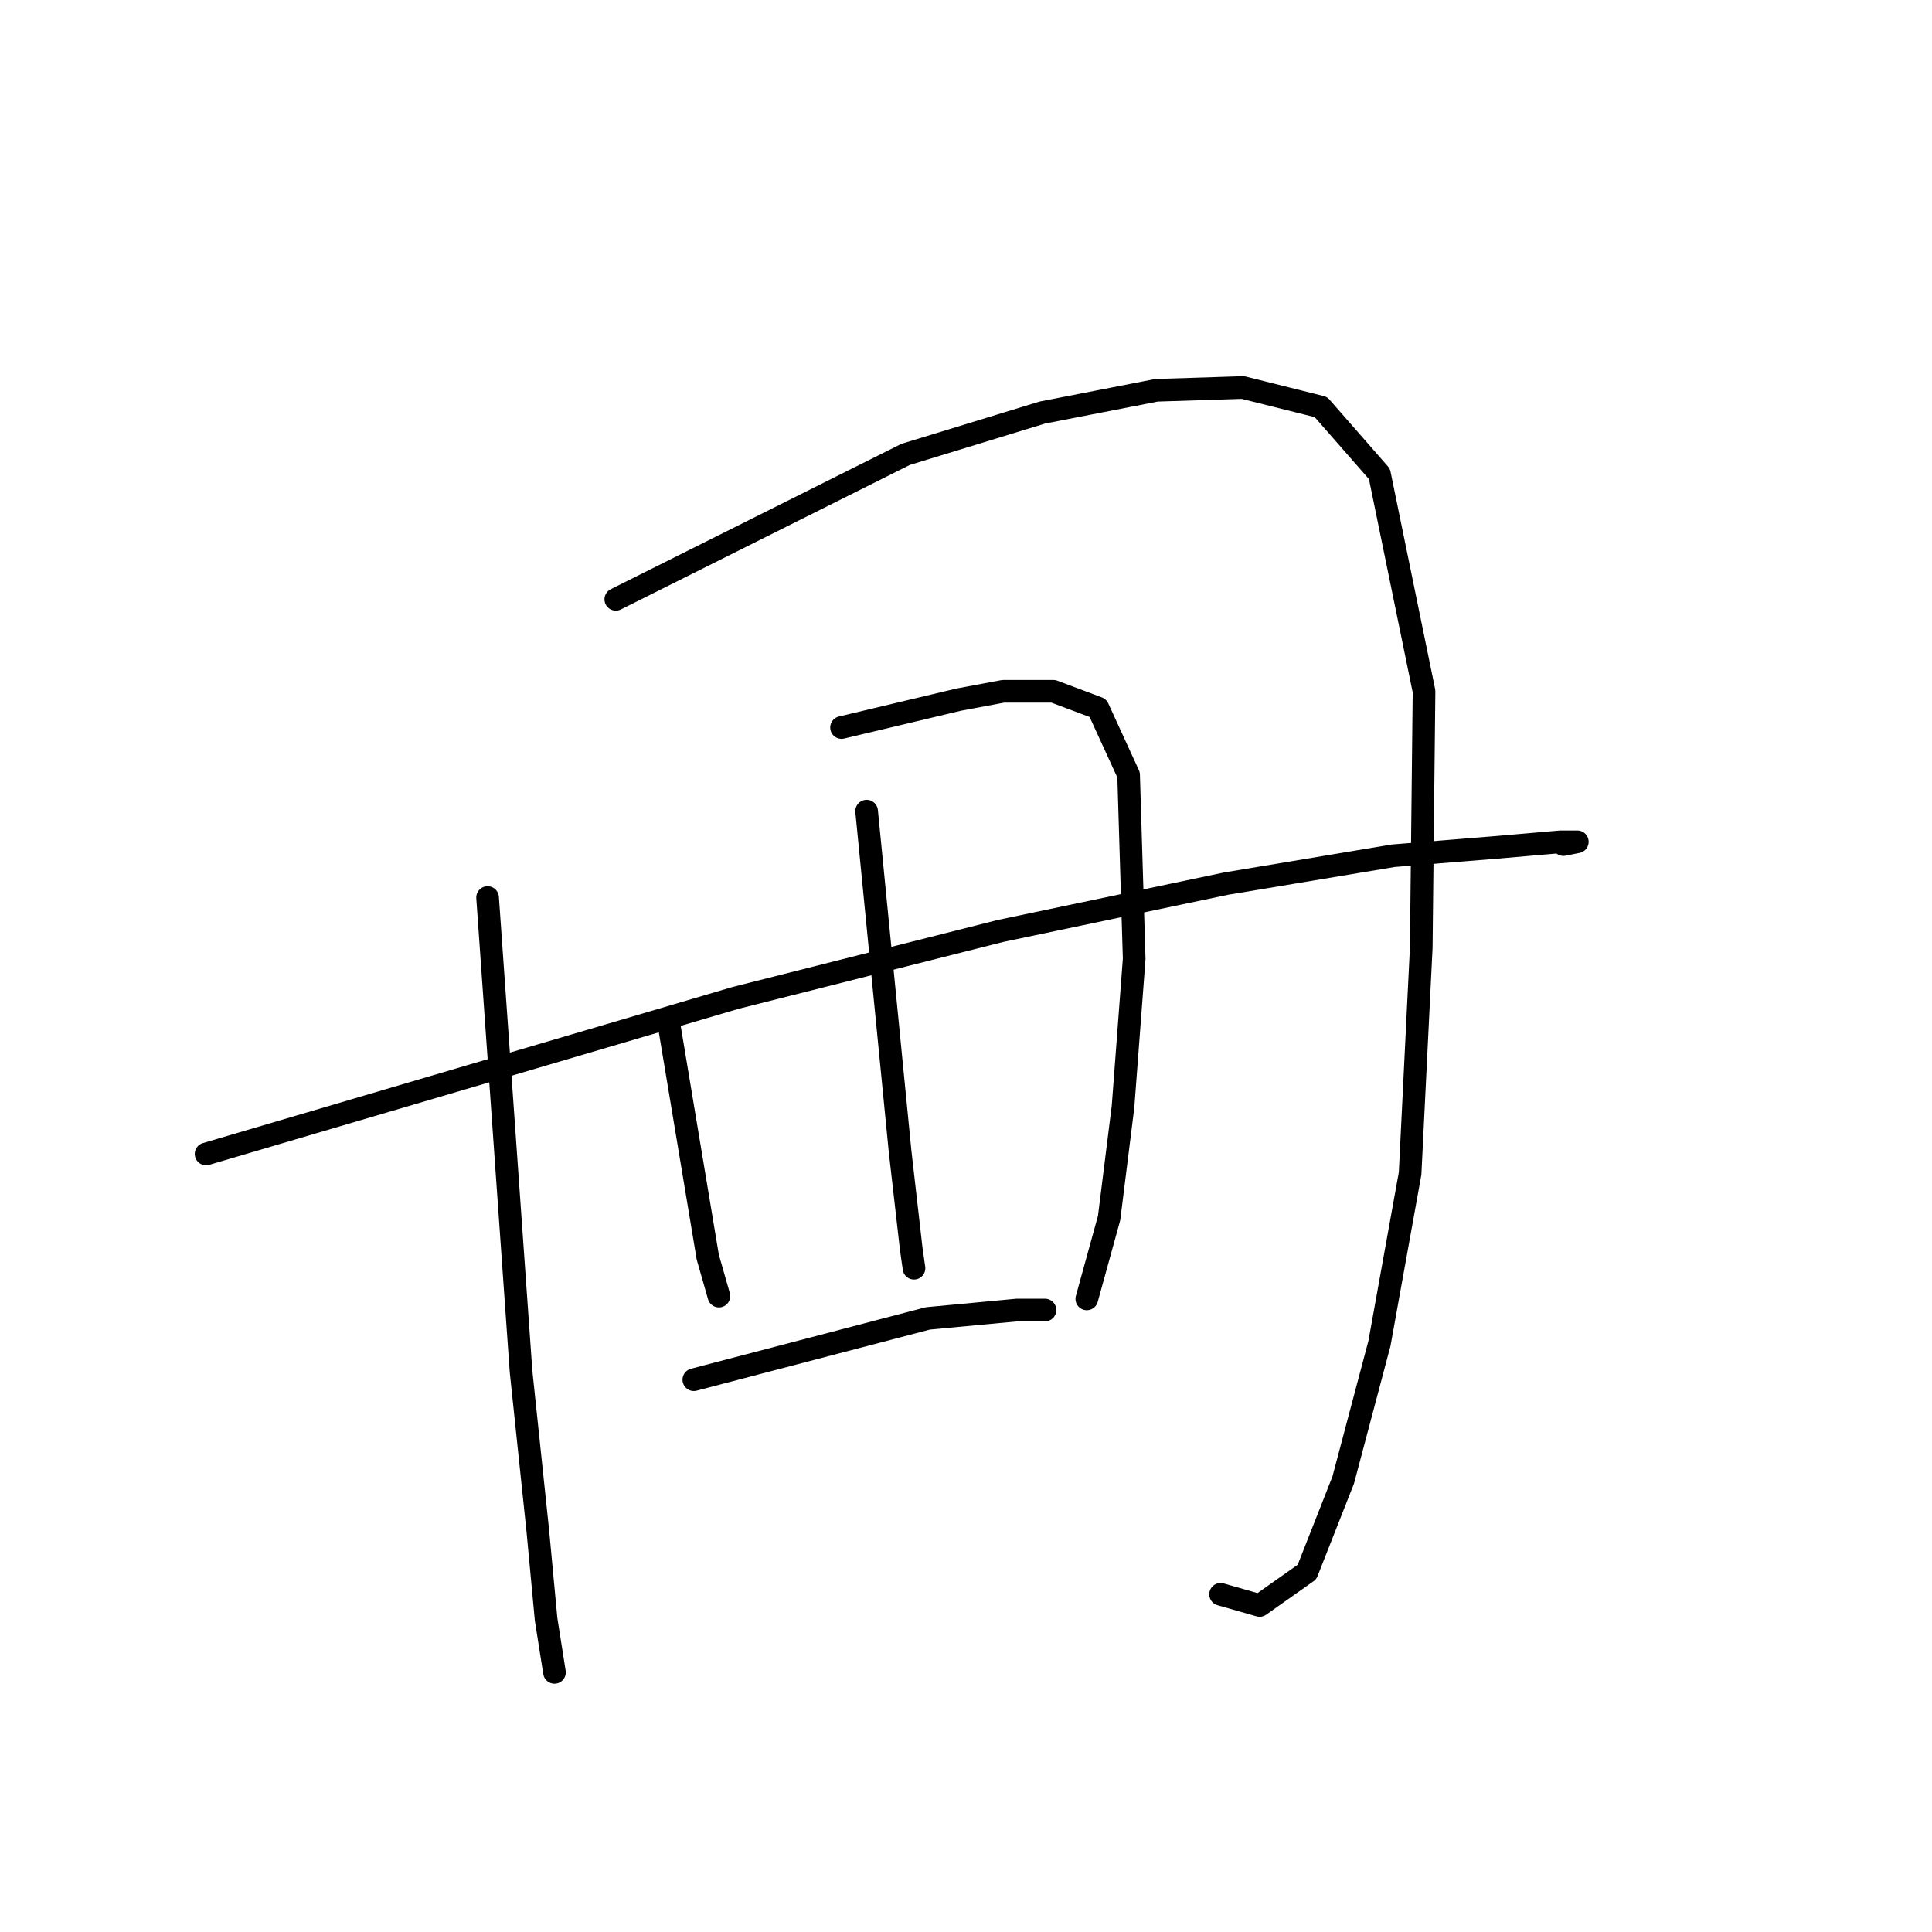 <?xml version="1.0" standalone="no"?>
    <svg width="256" height="256" xmlns="http://www.w3.org/2000/svg" version="1.1">
    <polyline stroke="black" stroke-width="3" stroke-linecap="round" fill="transparent" stroke-linejoin="round" points="64.607 118.929 66.823 150.319 69.039 181.71 71.254 202.76 72.362 214.578 73.47 221.595 73.47 221.595 " />
        <polyline stroke="black" stroke-width="3" stroke-linecap="round" fill="transparent" stroke-linejoin="round" points="81.595 79.414 100.799 69.812 120.002 60.21 138.098 54.67 153.239 51.716 164.688 51.347 175.028 53.932 182.784 62.795 188.692 91.601 188.323 125.576 186.846 155.49 182.784 178.017 177.983 196.113 173.182 208.3 166.904 212.731 161.733 211.254 161.733 211.254 " />
        <polyline stroke="black" stroke-width="3" stroke-linecap="round" fill="transparent" stroke-linejoin="round" points="88.612 135.547 91.197 151.058 93.782 166.569 95.259 171.739 95.259 171.739 " />
        <polyline stroke="black" stroke-width="3" stroke-linecap="round" fill="transparent" stroke-linejoin="round" points="111.508 96.401 119.264 94.555 127.019 92.708 132.928 91.601 139.575 91.601 145.484 93.816 149.546 102.68 150.285 127.053 148.808 146.626 146.961 161.399 144.007 172.108 144.007 172.108 " />
        <polyline stroke="black" stroke-width="3" stroke-linecap="round" fill="transparent" stroke-linejoin="round" points="114.832 107.48 117.048 130.008 119.264 152.535 120.741 165.461 121.11 168.046 121.11 168.046 " />
        <polyline stroke="black" stroke-width="3" stroke-linecap="round" fill="transparent" stroke-linejoin="round" points="27.308 152.905 62.391 142.564 97.475 132.224 132.559 123.36 162.472 117.082 184.63 113.389 198.294 112.281 206.788 111.543 209.004 111.543 207.157 111.912 207.157 111.912 " />
        <polyline stroke="black" stroke-width="3" stroke-linecap="round" fill="transparent" stroke-linejoin="round" points="91.935 182.818 107.446 178.756 122.957 174.693 134.774 173.585 138.467 173.585 138.467 173.585 " />
        </svg>